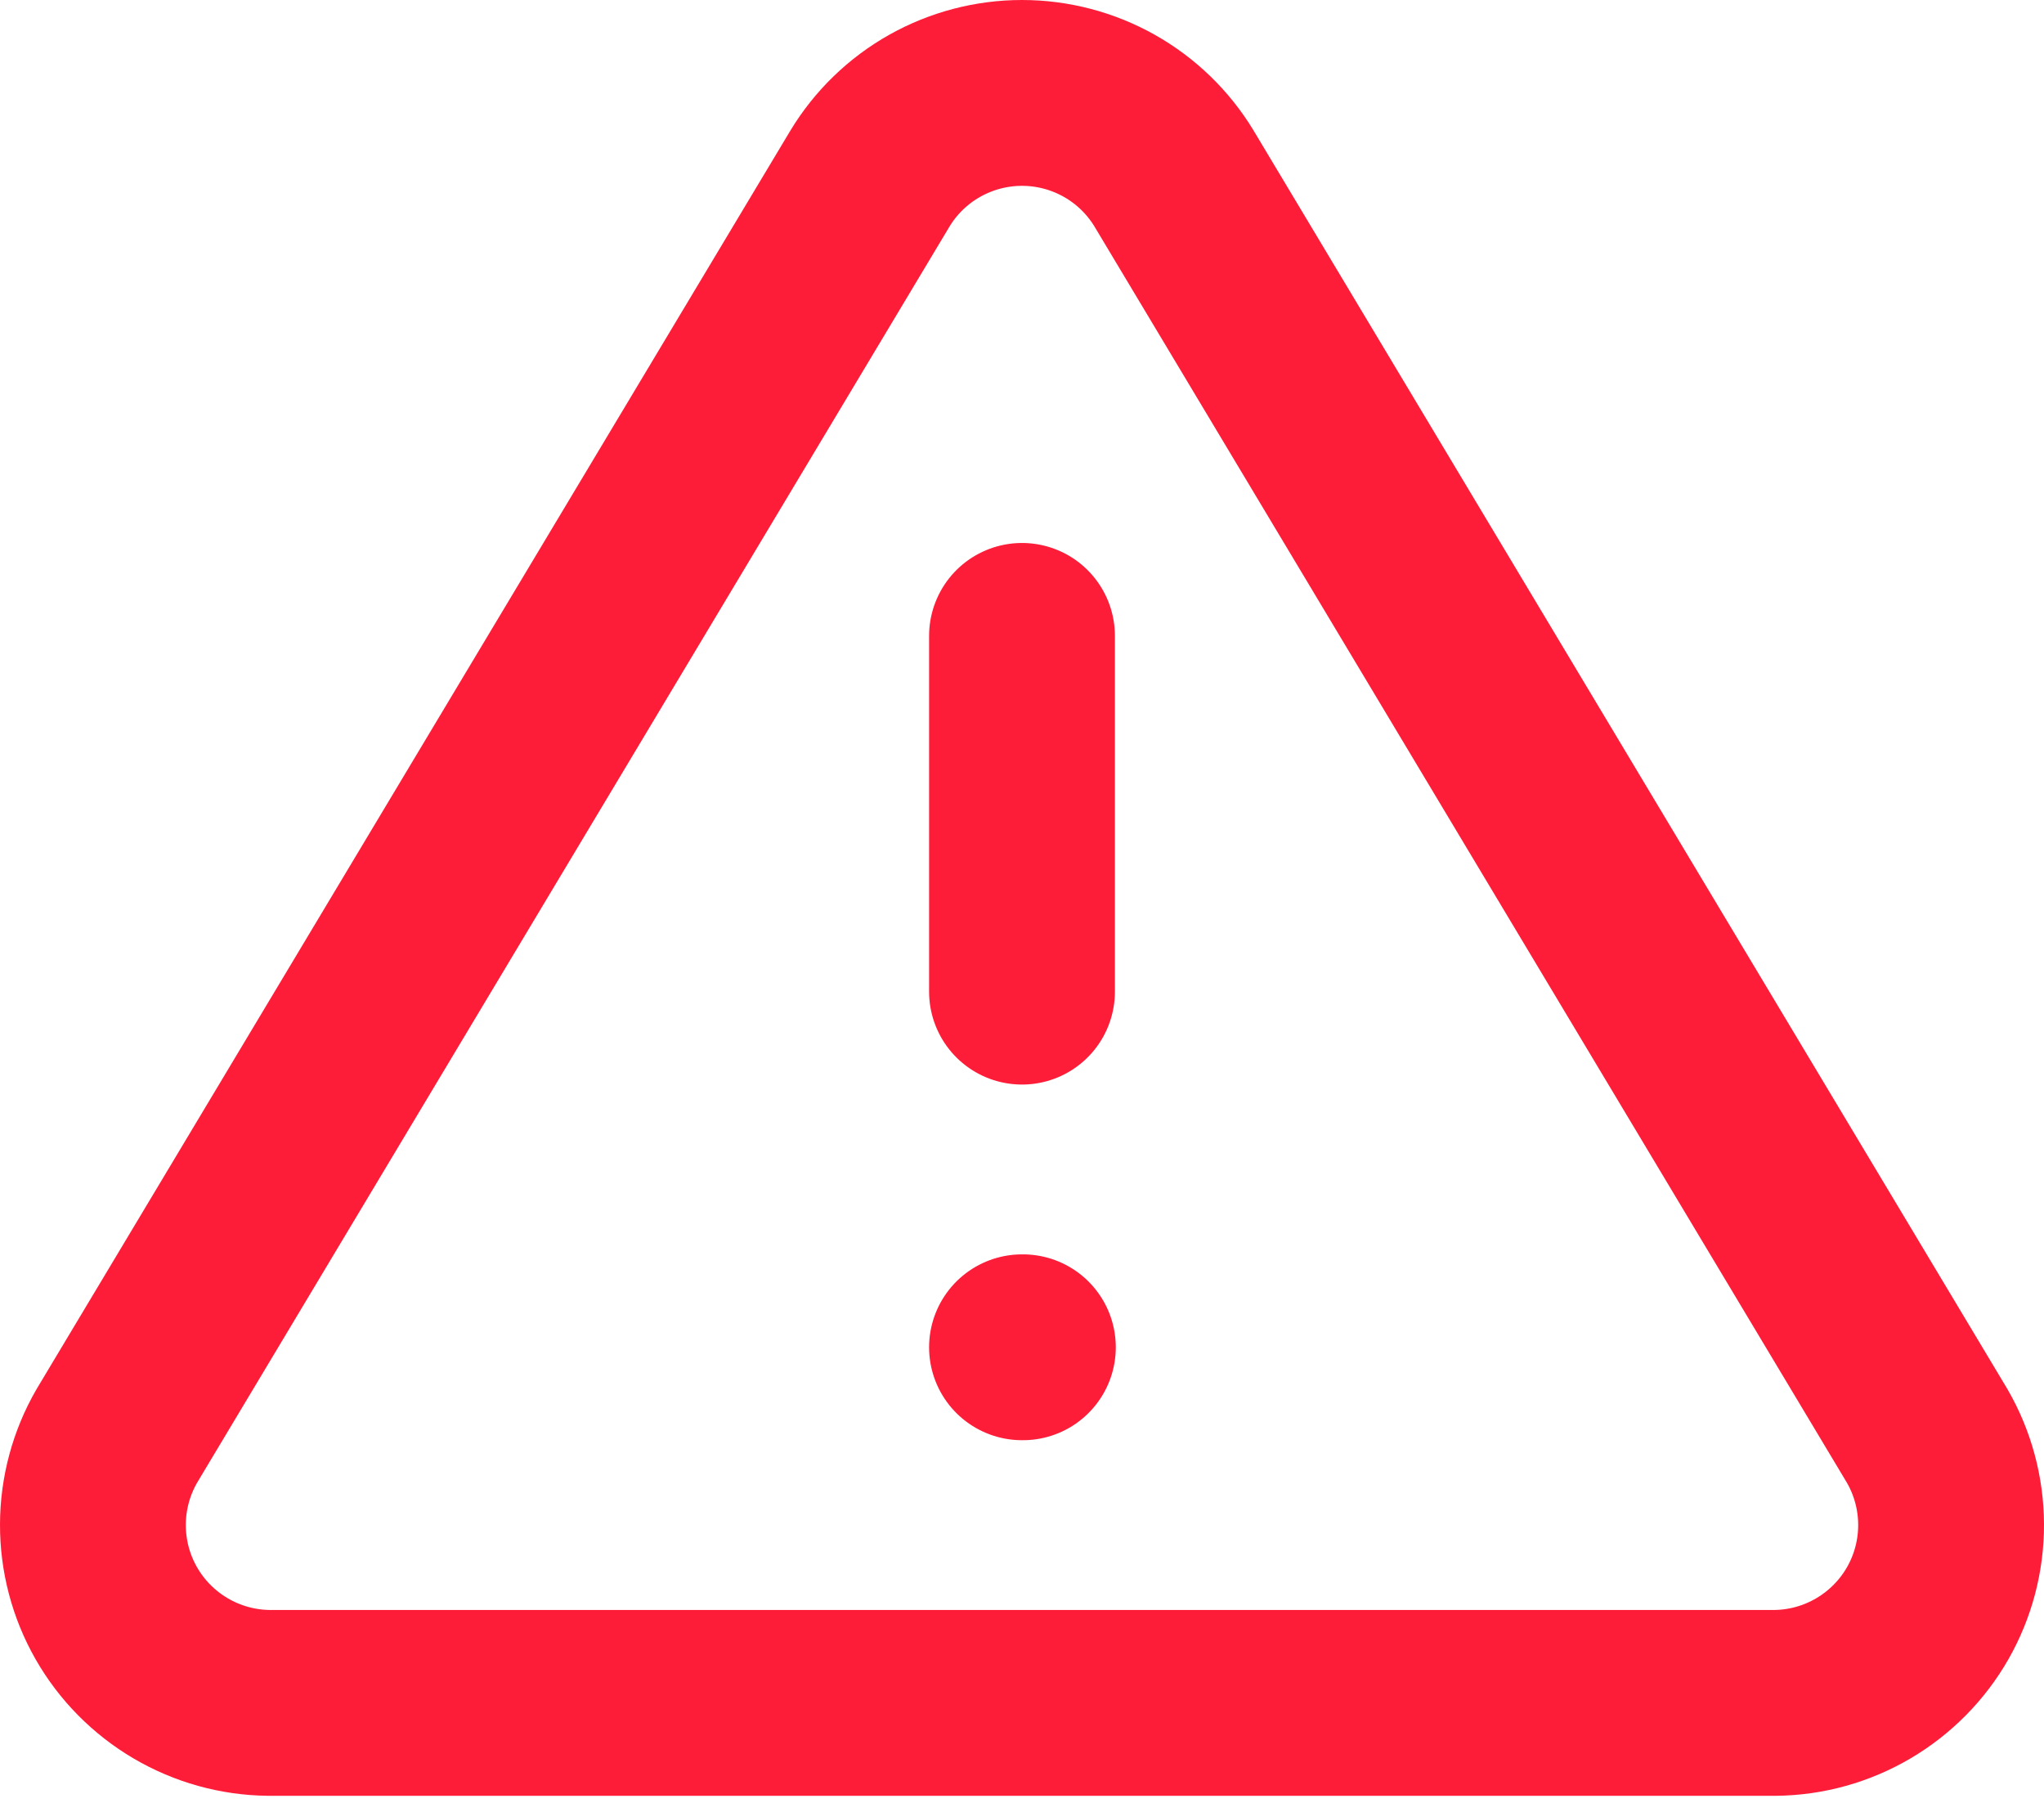 <svg width="44" height="39" viewBox="0 0 44 39" fill="none" xmlns="http://www.w3.org/2000/svg">
<path d="M18.727 3.843L2.513 30.91C2.179 31.489 2.002 32.145 2 32.814C1.998 33.483 2.171 34.14 2.502 34.721C2.833 35.301 3.311 35.785 3.887 36.124C4.463 36.463 5.118 36.646 5.786 36.653H38.214C38.882 36.646 39.537 36.463 40.113 36.124C40.689 35.785 41.167 35.301 41.498 34.721C41.829 34.14 42.002 33.483 42 32.814C41.998 32.145 41.821 31.489 41.487 30.91L25.273 3.843C24.932 3.28 24.452 2.815 23.878 2.492C23.305 2.17 22.658 2 22 2C21.342 2 20.695 2.17 20.122 2.492C19.548 2.815 19.068 3.28 18.727 3.843V3.843Z" stroke="#FE1D39" stroke-width="4" stroke-linecap="round" stroke-linejoin="round"/>
<path d="M22 13.687V21.344" stroke="#FE1D39" stroke-width="4" stroke-linecap="round" stroke-linejoin="round"/>
<path d="M22 28.999H22.019" stroke="#FE1D39" stroke-width="4" stroke-linecap="round" stroke-linejoin="round"/>
</svg>
